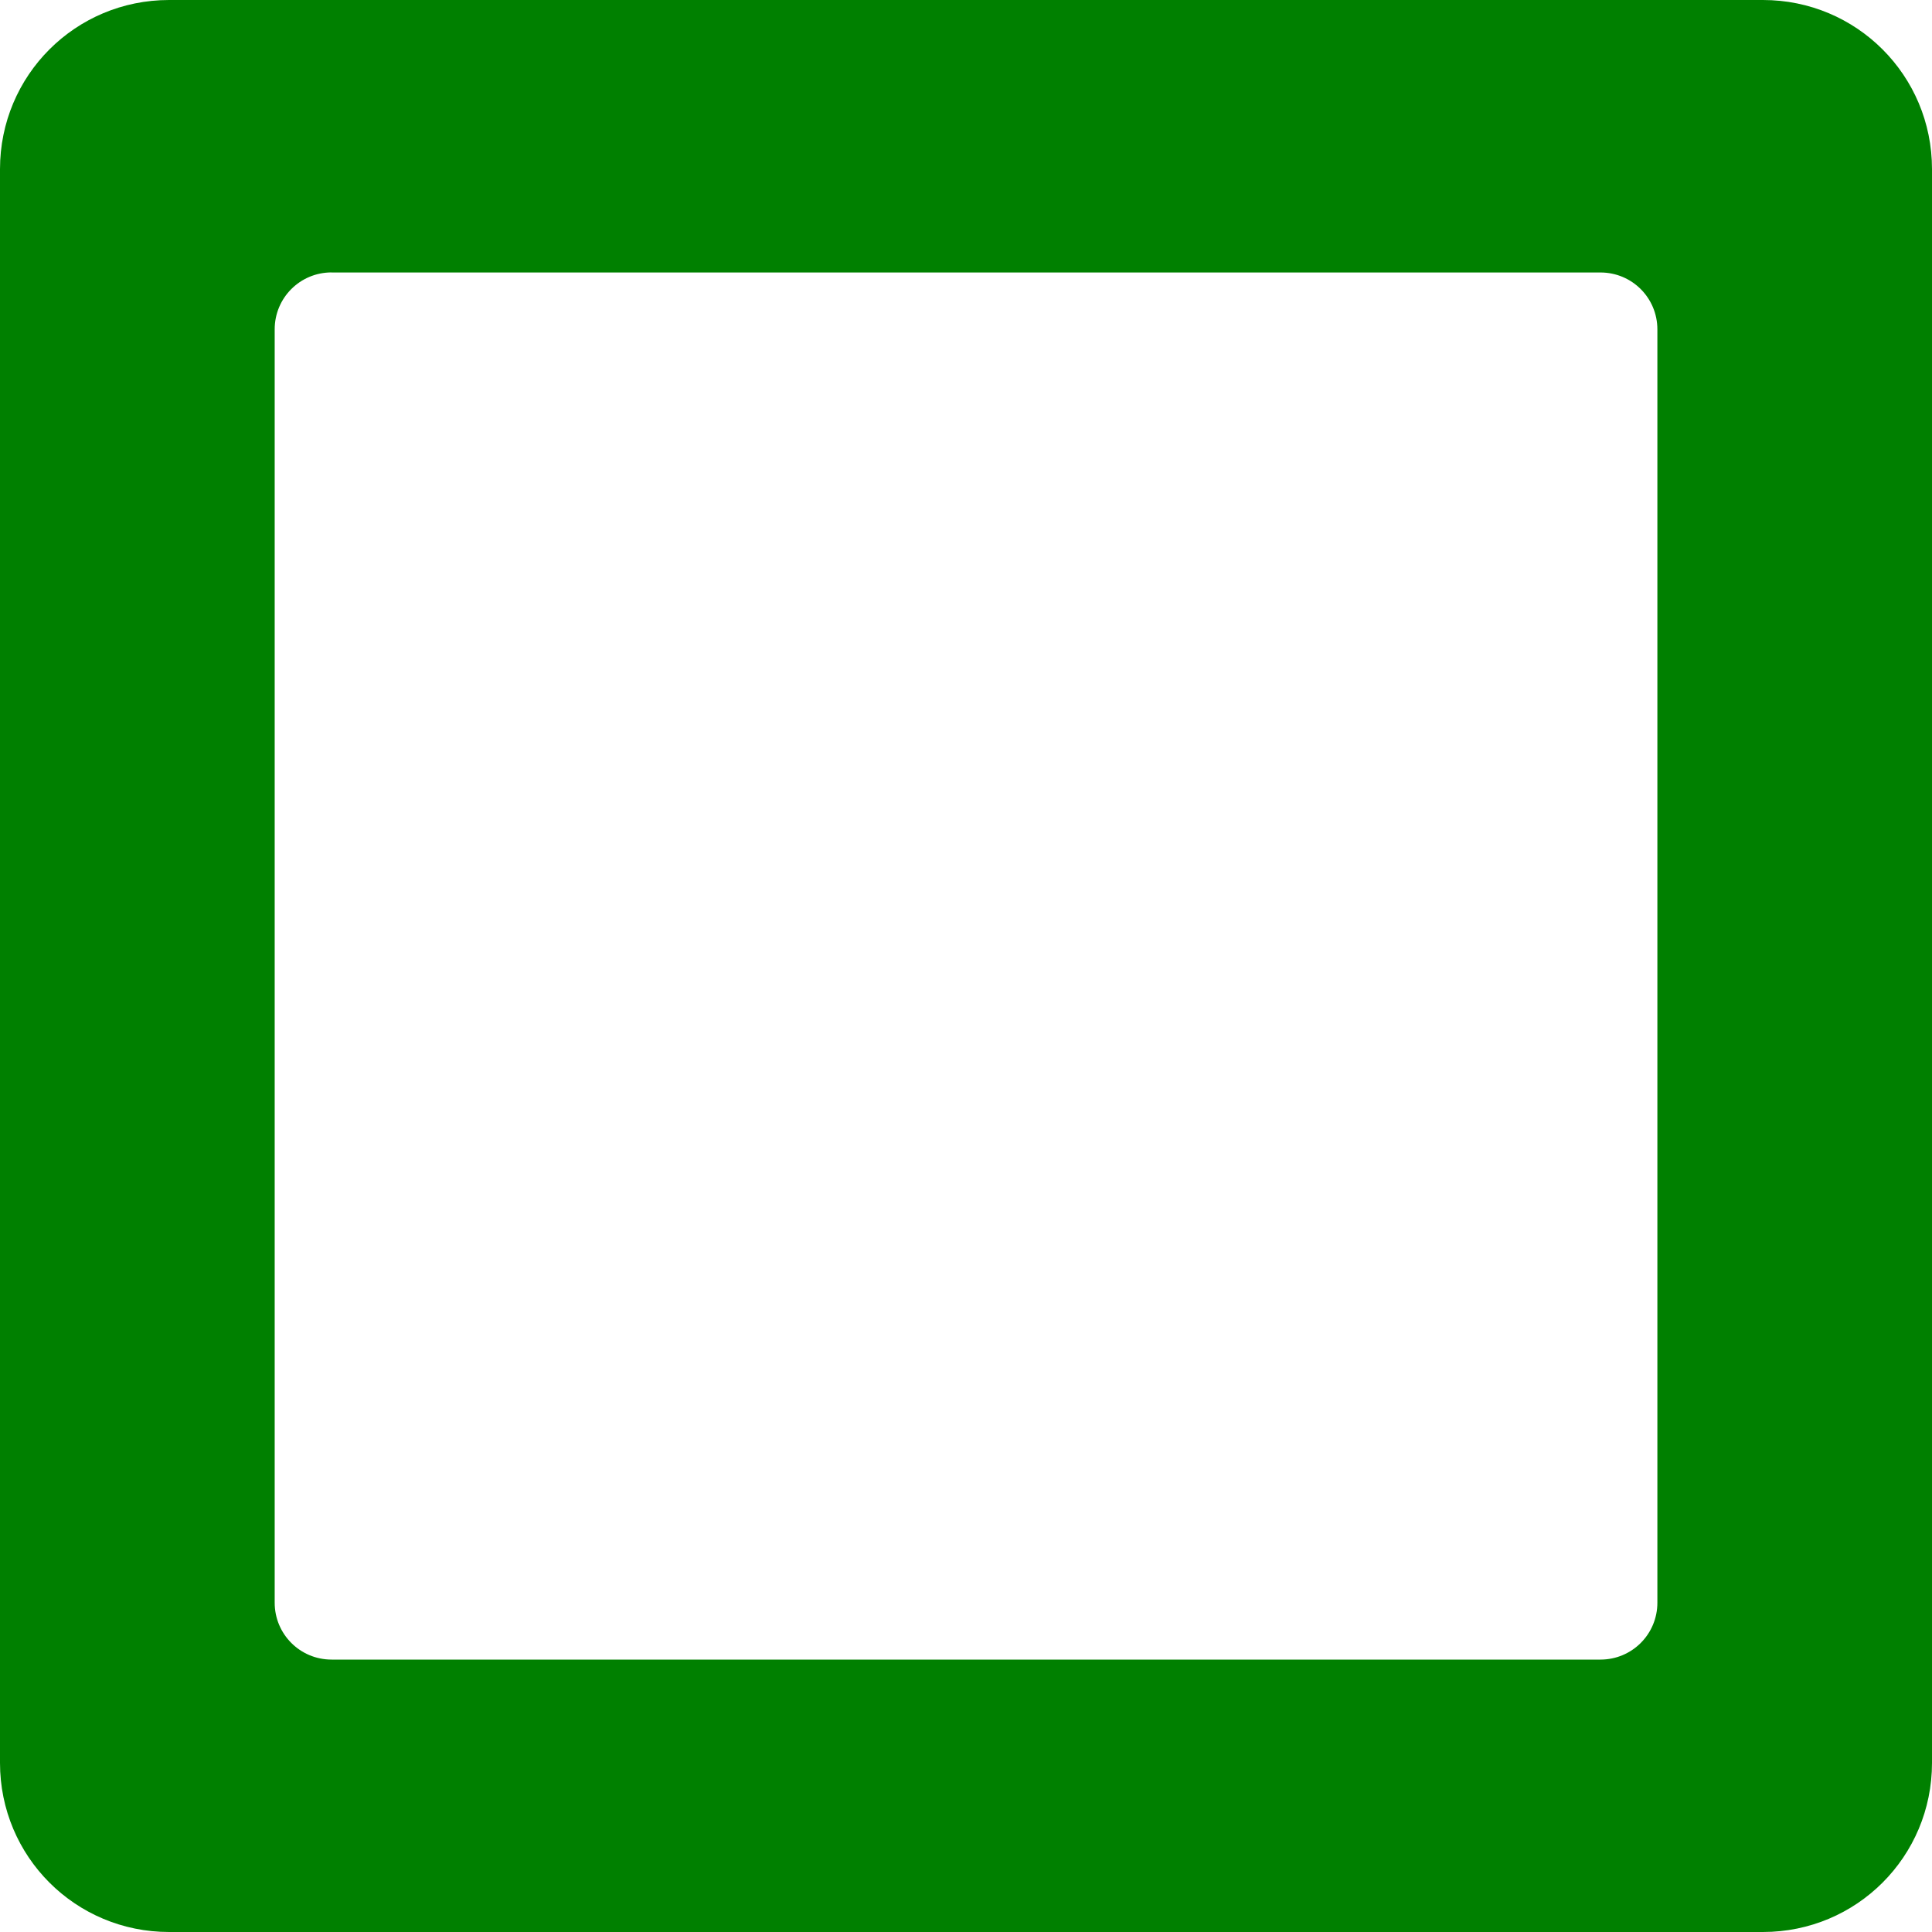 <?xml version="1.0" encoding="UTF-8" standalone="no"?>
<!-- Created with Inkscape (http://www.inkscape.org/) -->

<svg
   width="28mm"
   height="28mm"
   viewBox="0 0 28 28"
   version="1.1"
   id="svg2062"
   inkscape:version="1.1.2 (0a00cf5339, 2022-02-04)"
   sodipodi:docname="btn-uncheck.svg"
   xmlns:inkscape="http://www.inkscape.org/namespaces/inkscape"
   xmlns:sodipodi="http://sodipodi.sourceforge.net/DTD/sodipodi-0.dtd"
   xmlns="http://www.w3.org/2000/svg"
   xmlns:svg="http://www.w3.org/2000/svg">
  <sodipodi:namedview
     id="namedview2064"
     pagecolor="#ffffff"
     bordercolor="#666666"
     borderopacity="1.0"
     inkscape:pageshadow="2"
     inkscape:pageopacity="0.0"
     inkscape:pagecheckerboard="0"
     inkscape:document-units="mm"
     showgrid="false"
     inkscape:zoom="0.57370932"
     inkscape:cx="396.54228"
     inkscape:cy="561.25984"
     inkscape:window-width="1920"
     inkscape:window-height="1001"
     inkscape:window-x="0"
     inkscape:window-y="0"
     inkscape:window-maximized="1"
     inkscape:current-layer="layer1" />
  <defs
     id="defs2059" />
  <g
     inkscape:label="Capa 1"
     inkscape:groupmode="layer"
     id="layer1">
    <path
       id="path5099"
       style="fill:#008000;stroke:#ffffff;stroke-width:0;stroke-miterlimit:4;stroke-dasharray:none"
       d="M 2.451,5e-7 C 1.093,5e-7 3e-6,1.093 3e-6,2.451 V 25.549 C 3e-6,26.907 1.093,28 2.451,28 h 23.099 c 1.358,0 2.45,-1.093 2.45,-2.451 V 2.451 c 0,-1.358 -1.093,-2.451 -2.45,-2.451 z m 2.356,3.949 h 18.388 c 0.457,0 0.825,0.368 0.825,0.825 V 23.227 c 0,0.457 -0.368,0.825 -0.825,0.825 H 4.806 c -0.457,0 -0.825,-0.368 -0.825,-0.825 V 4.773 c 0,-0.457 0.368,-0.825 0.825,-0.825 z"
       inkscape:export-filename="/home/julian_guerrero/btn-uncheck.png"
       inkscape:export-xdpi="19.398952"
       inkscape:export-ydpi="19.398952" />
  </g>
</svg>
